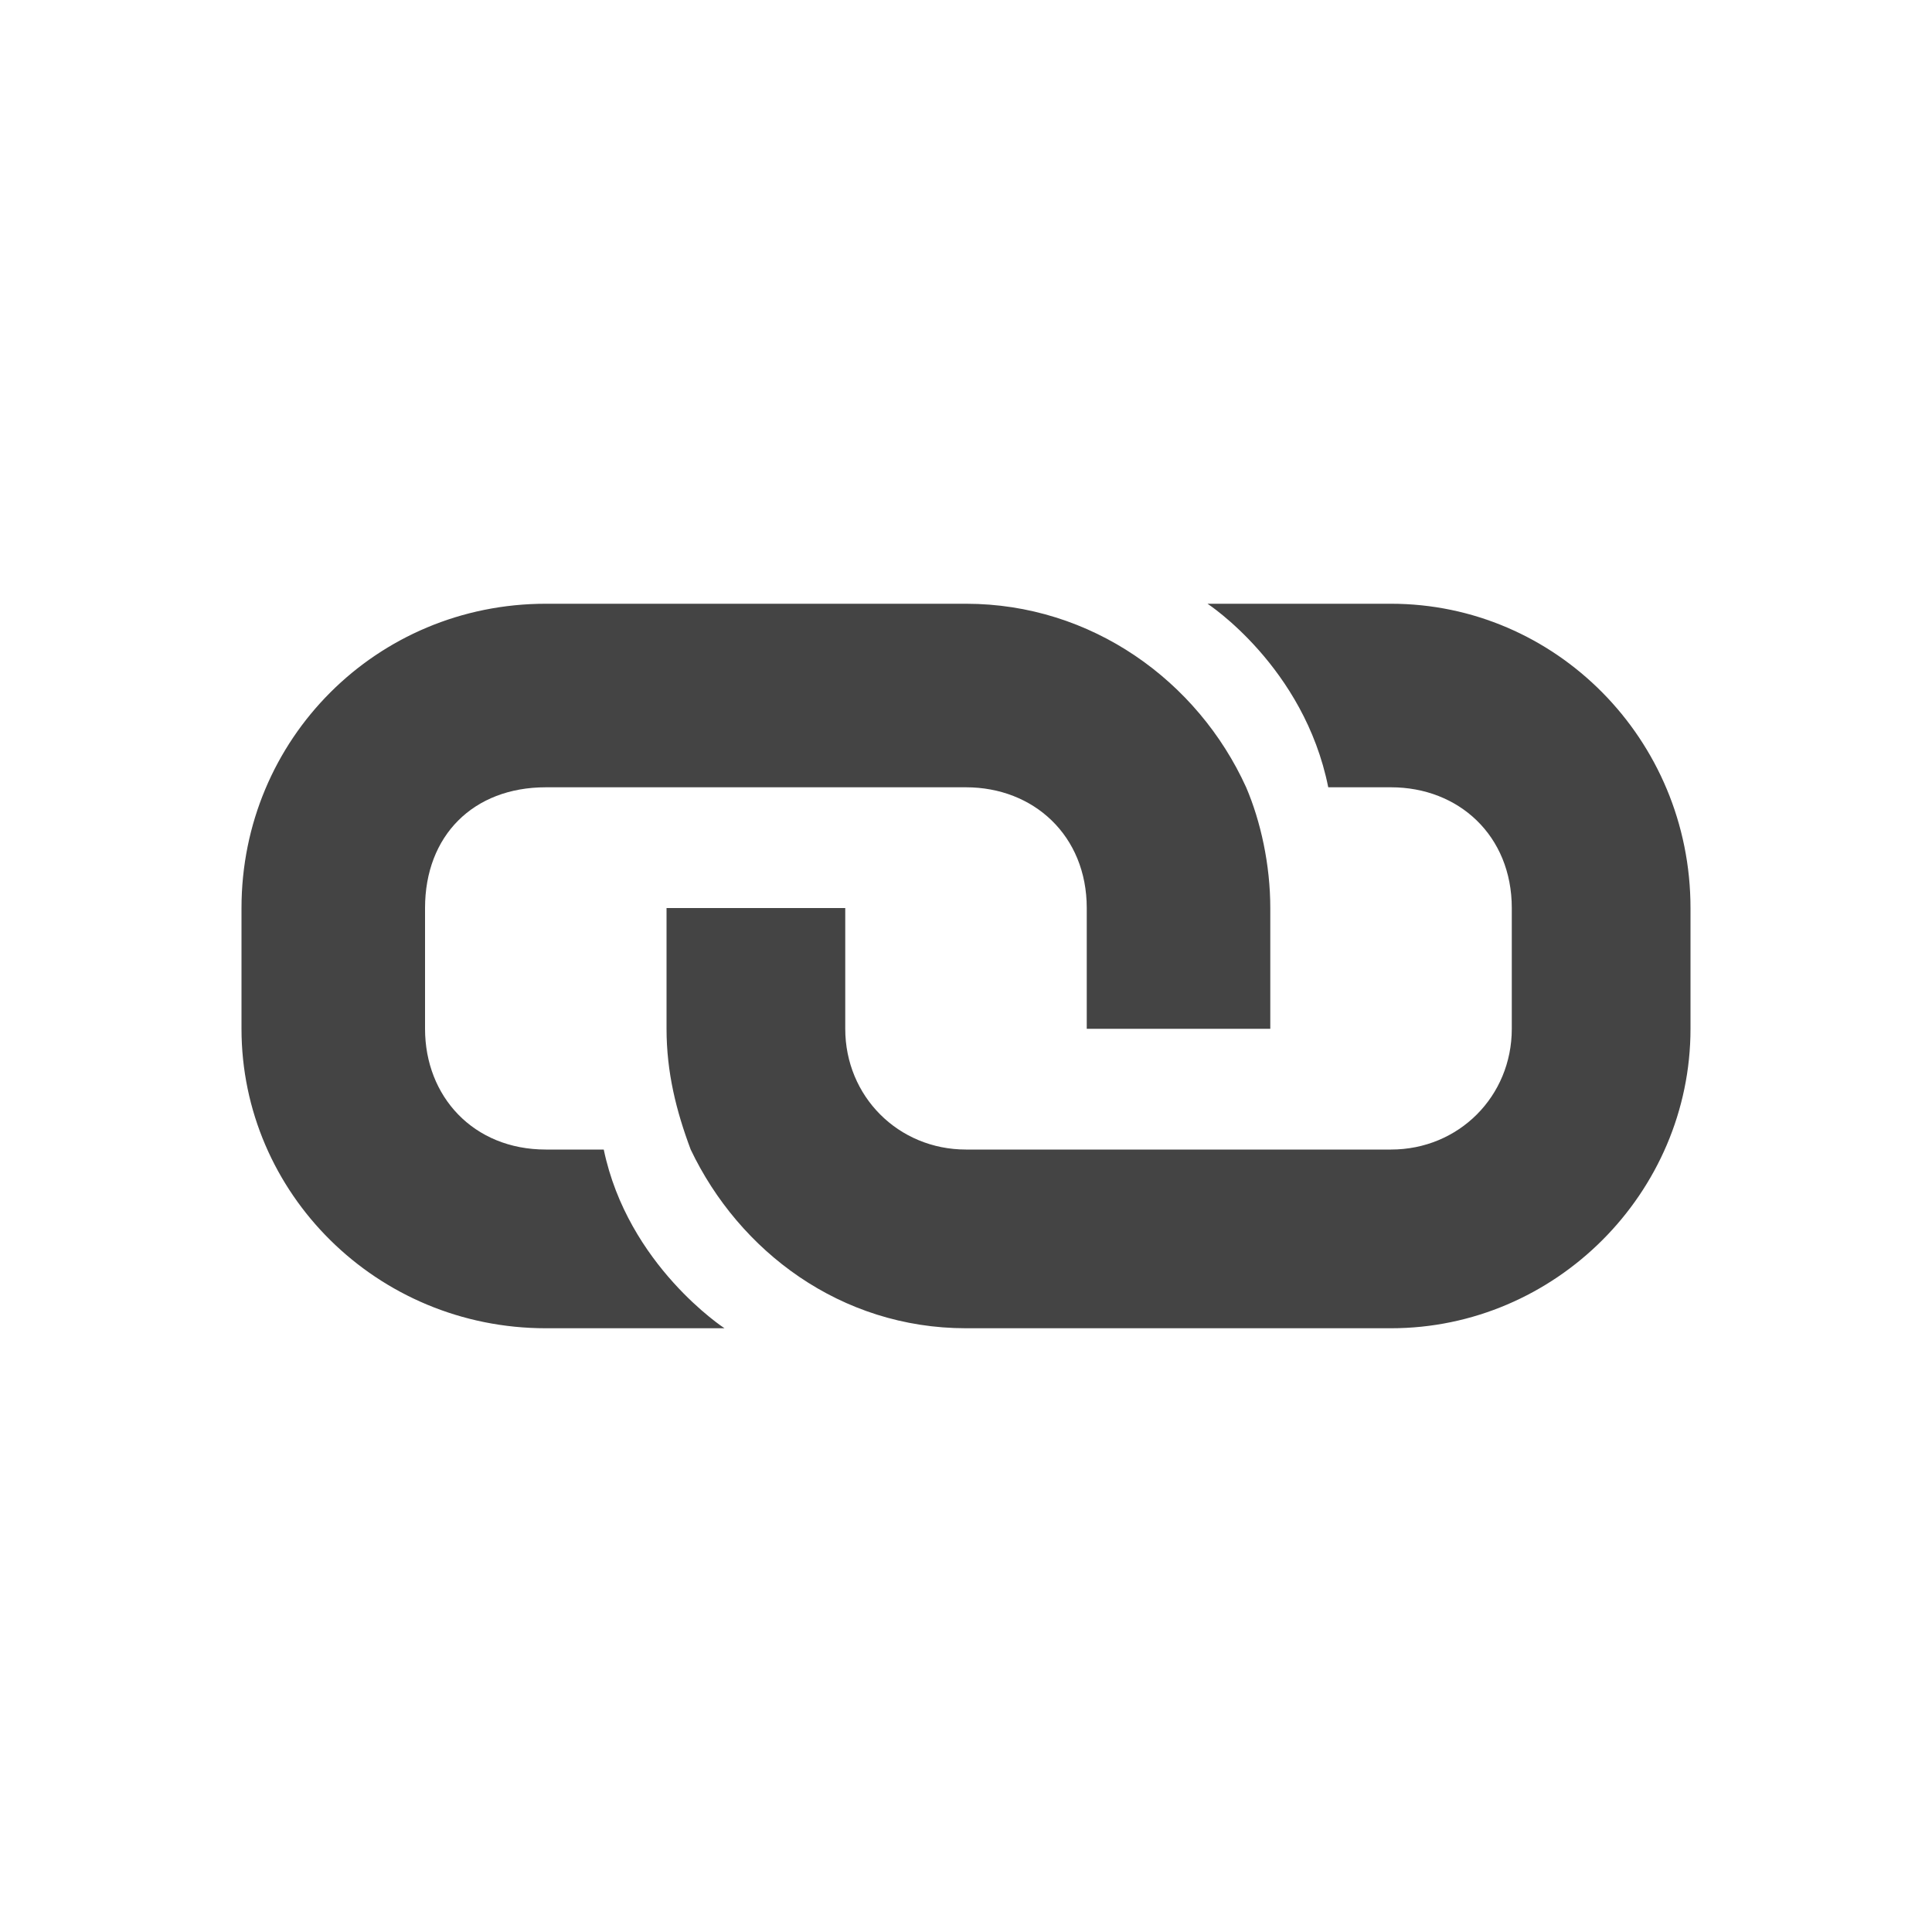 <?xml version="1.0"?><svg xmlns="http://www.w3.org/2000/svg" width="40" height="40" viewBox="0 0 40 40"><path fill="#444" d="m20 16.3z m8.8-3.8c3.4 0 6.2 2.8 6.2 6.3v2.5c0 3.4-2.8 6.2-6.2 6.2h-8.8c-2.6 0-4.7-1.6-5.7-3.7-0.3-0.8-0.5-1.6-0.5-2.5v-2.5h3.7v2.5c0 1.4 1.1 2.5 2.5 2.5h8.8c1.4 0 2.5-1.1 2.5-2.5v-2.5c0-1.5-1.1-2.5-2.5-2.5h-1.3c-0.5-2.5-2.5-3.8-2.5-3.8h3.8z m-3 3.8c0.3 0.7 0.5 1.6 0.5 2.5v2.5h-3.8v-2.5c0-1.5-1.1-2.5-2.5-2.5h-8.7c-1.5 0-2.5 1-2.5 2.5v2.5c0 1.4 1 2.5 2.5 2.5h1.2c0.5 2.4 2.5 3.7 2.5 3.7h-3.7c-3.5 0-6.3-2.8-6.3-6.2v-2.5c0-3.5 2.8-6.3 6.3-6.3h8.7c2.6 0 4.8 1.6 5.8 3.8z"></path></svg>